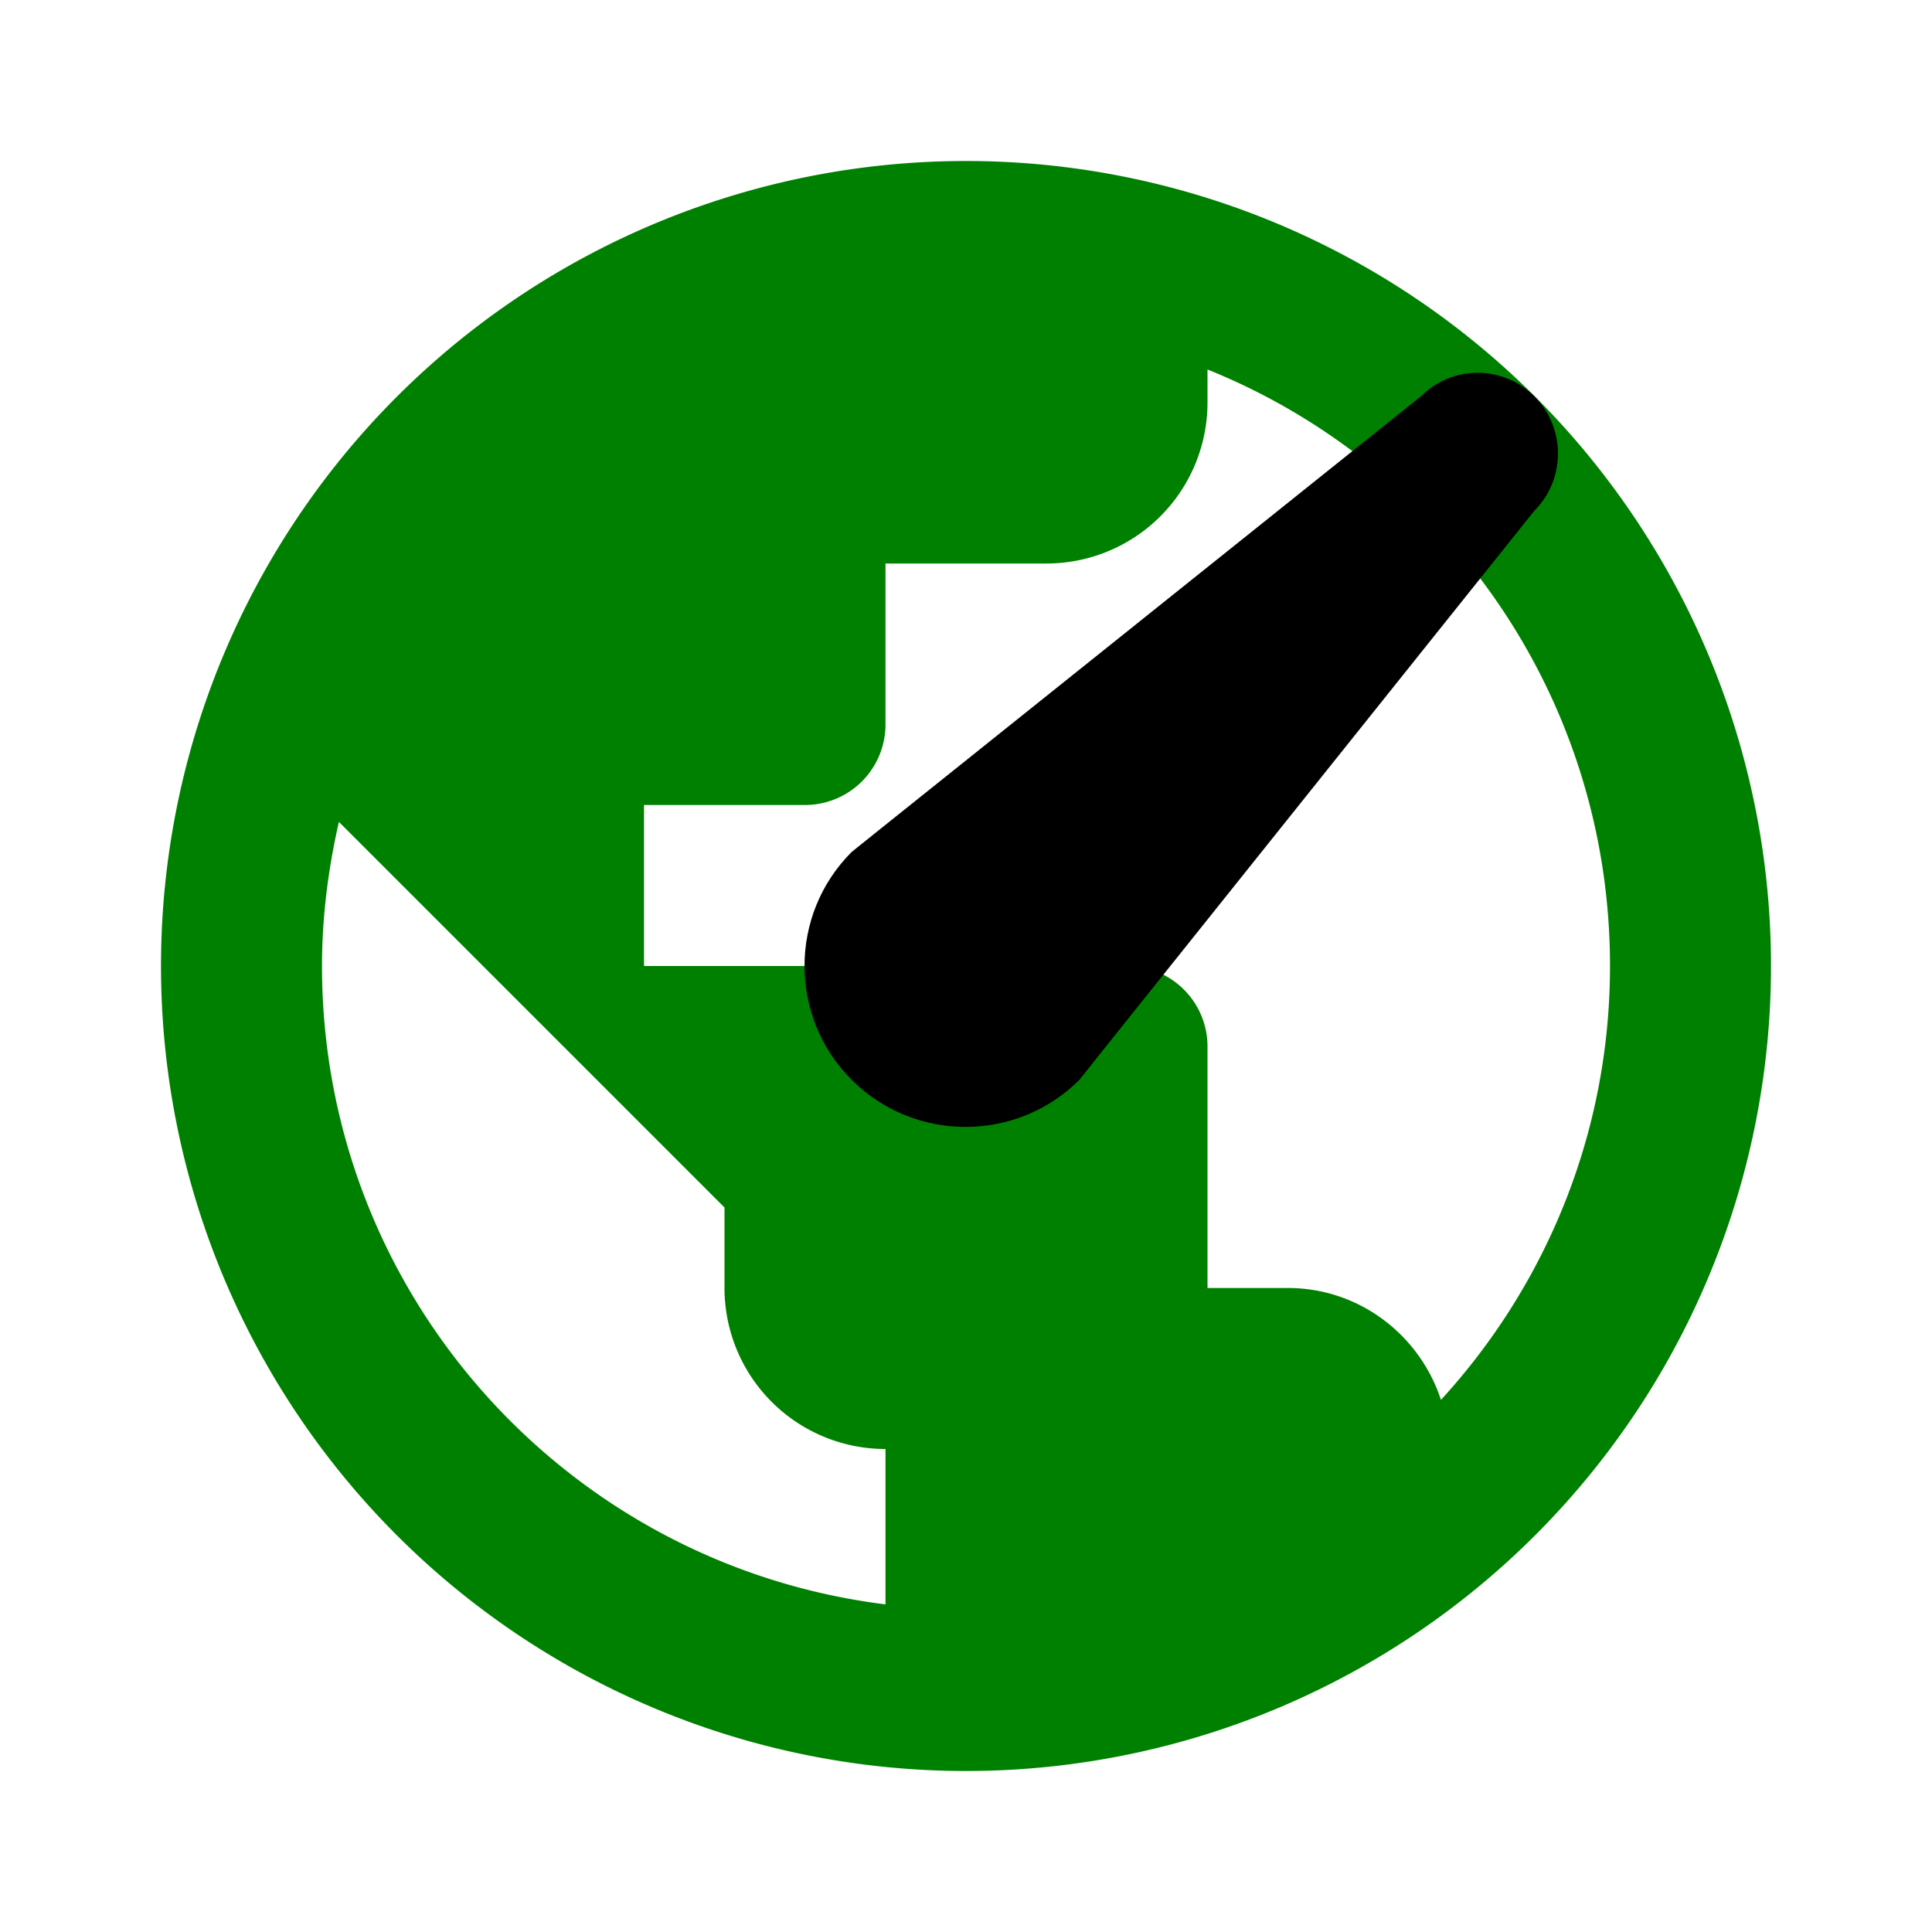 <?xml version="1.0" encoding="UTF-8" standalone="no"?>
<svg
   xmlns:dc="http://purl.org/dc/elements/1.1/"
   xmlns:cc="http://creativecommons.org/ns#"
   xmlns:rdf="http://www.w3.org/1999/02/22-rdf-syntax-ns#"
   xmlns:svg="http://www.w3.org/2000/svg"
   xmlns="http://www.w3.org/2000/svg"
   xmlns:sodipodi="http://sodipodi.sourceforge.net/DTD/sodipodi-0.dtd"
   xmlns:inkscape="http://www.inkscape.org/namespaces/inkscape"
   version="1.1"
   width="24"
   height="24"
   viewBox="0 0 24 24"
   id="svg856"
   sodipodi:docname="earth.svg"
   inkscape:version="0.92.3 (2405546, 2018-03-11)">
  <defs
     id="defs860" />
  <sodipodi:namedview
     pagecolor="#ffffff"
     bordercolor="#666666"
     borderopacity="1"
     objecttolerance="10"
     gridtolerance="10"
     guidetolerance="10"
     inkscape:pageopacity="0"
     inkscape:pageshadow="2"
     inkscape:window-width="1280"
     inkscape:window-height="1020"
     id="namedview858"
     showgrid="false"
     inkscape:zoom="30.583333"
     inkscape:cx="10.379756"
     inkscape:cy="14.615804"
     inkscape:window-x="0"
     inkscape:window-y="0"
     inkscape:window-maximized="0"
     inkscape:current-layer="svg856" />
  <path
     d="M17.9,17.39C17.64,16.59 16.89,16 16,16H15V13A1,1 0 0,0 14,12H8V10H10A1,1 0 0,0 11,9V7H13A2,2 0 0,0 15,5V4.59C17.93,5.77 20,8.64 20,12C20,14.08 19.2,15.97 17.9,17.39M11,19.93C7.05,19.44 4,16.08 4,12C4,11.38 4.08,10.78 4.21,10.21L9,15V16A2,2 0 0,0 11,18M12,2A10,10 0 0,0 2,12A10,10 0 0,0 12,22A10,10 0 0,0 22,12A10,10 0 0,0 12,2Z"
     id="path854"
     style="fill:#008000" />
  <path
     id="path864"
     d="m 18.355,4.631 c -0.255,0 -0.51,0.098 -0.705,0.293 l -6.721,5.379 -0.35,0.281 c -0.78,0.78 -0.78,2.05 0,2.83 0.78,0.78 2.05,0.78 2.83,0 L 13.689,13.062 19.061,6.344 c 0.39,-0.39 0.39,-1.03 0,-1.42 -0.195,-0.195 -0.45,-0.293 -0.705,-0.293 z" />
</svg>
